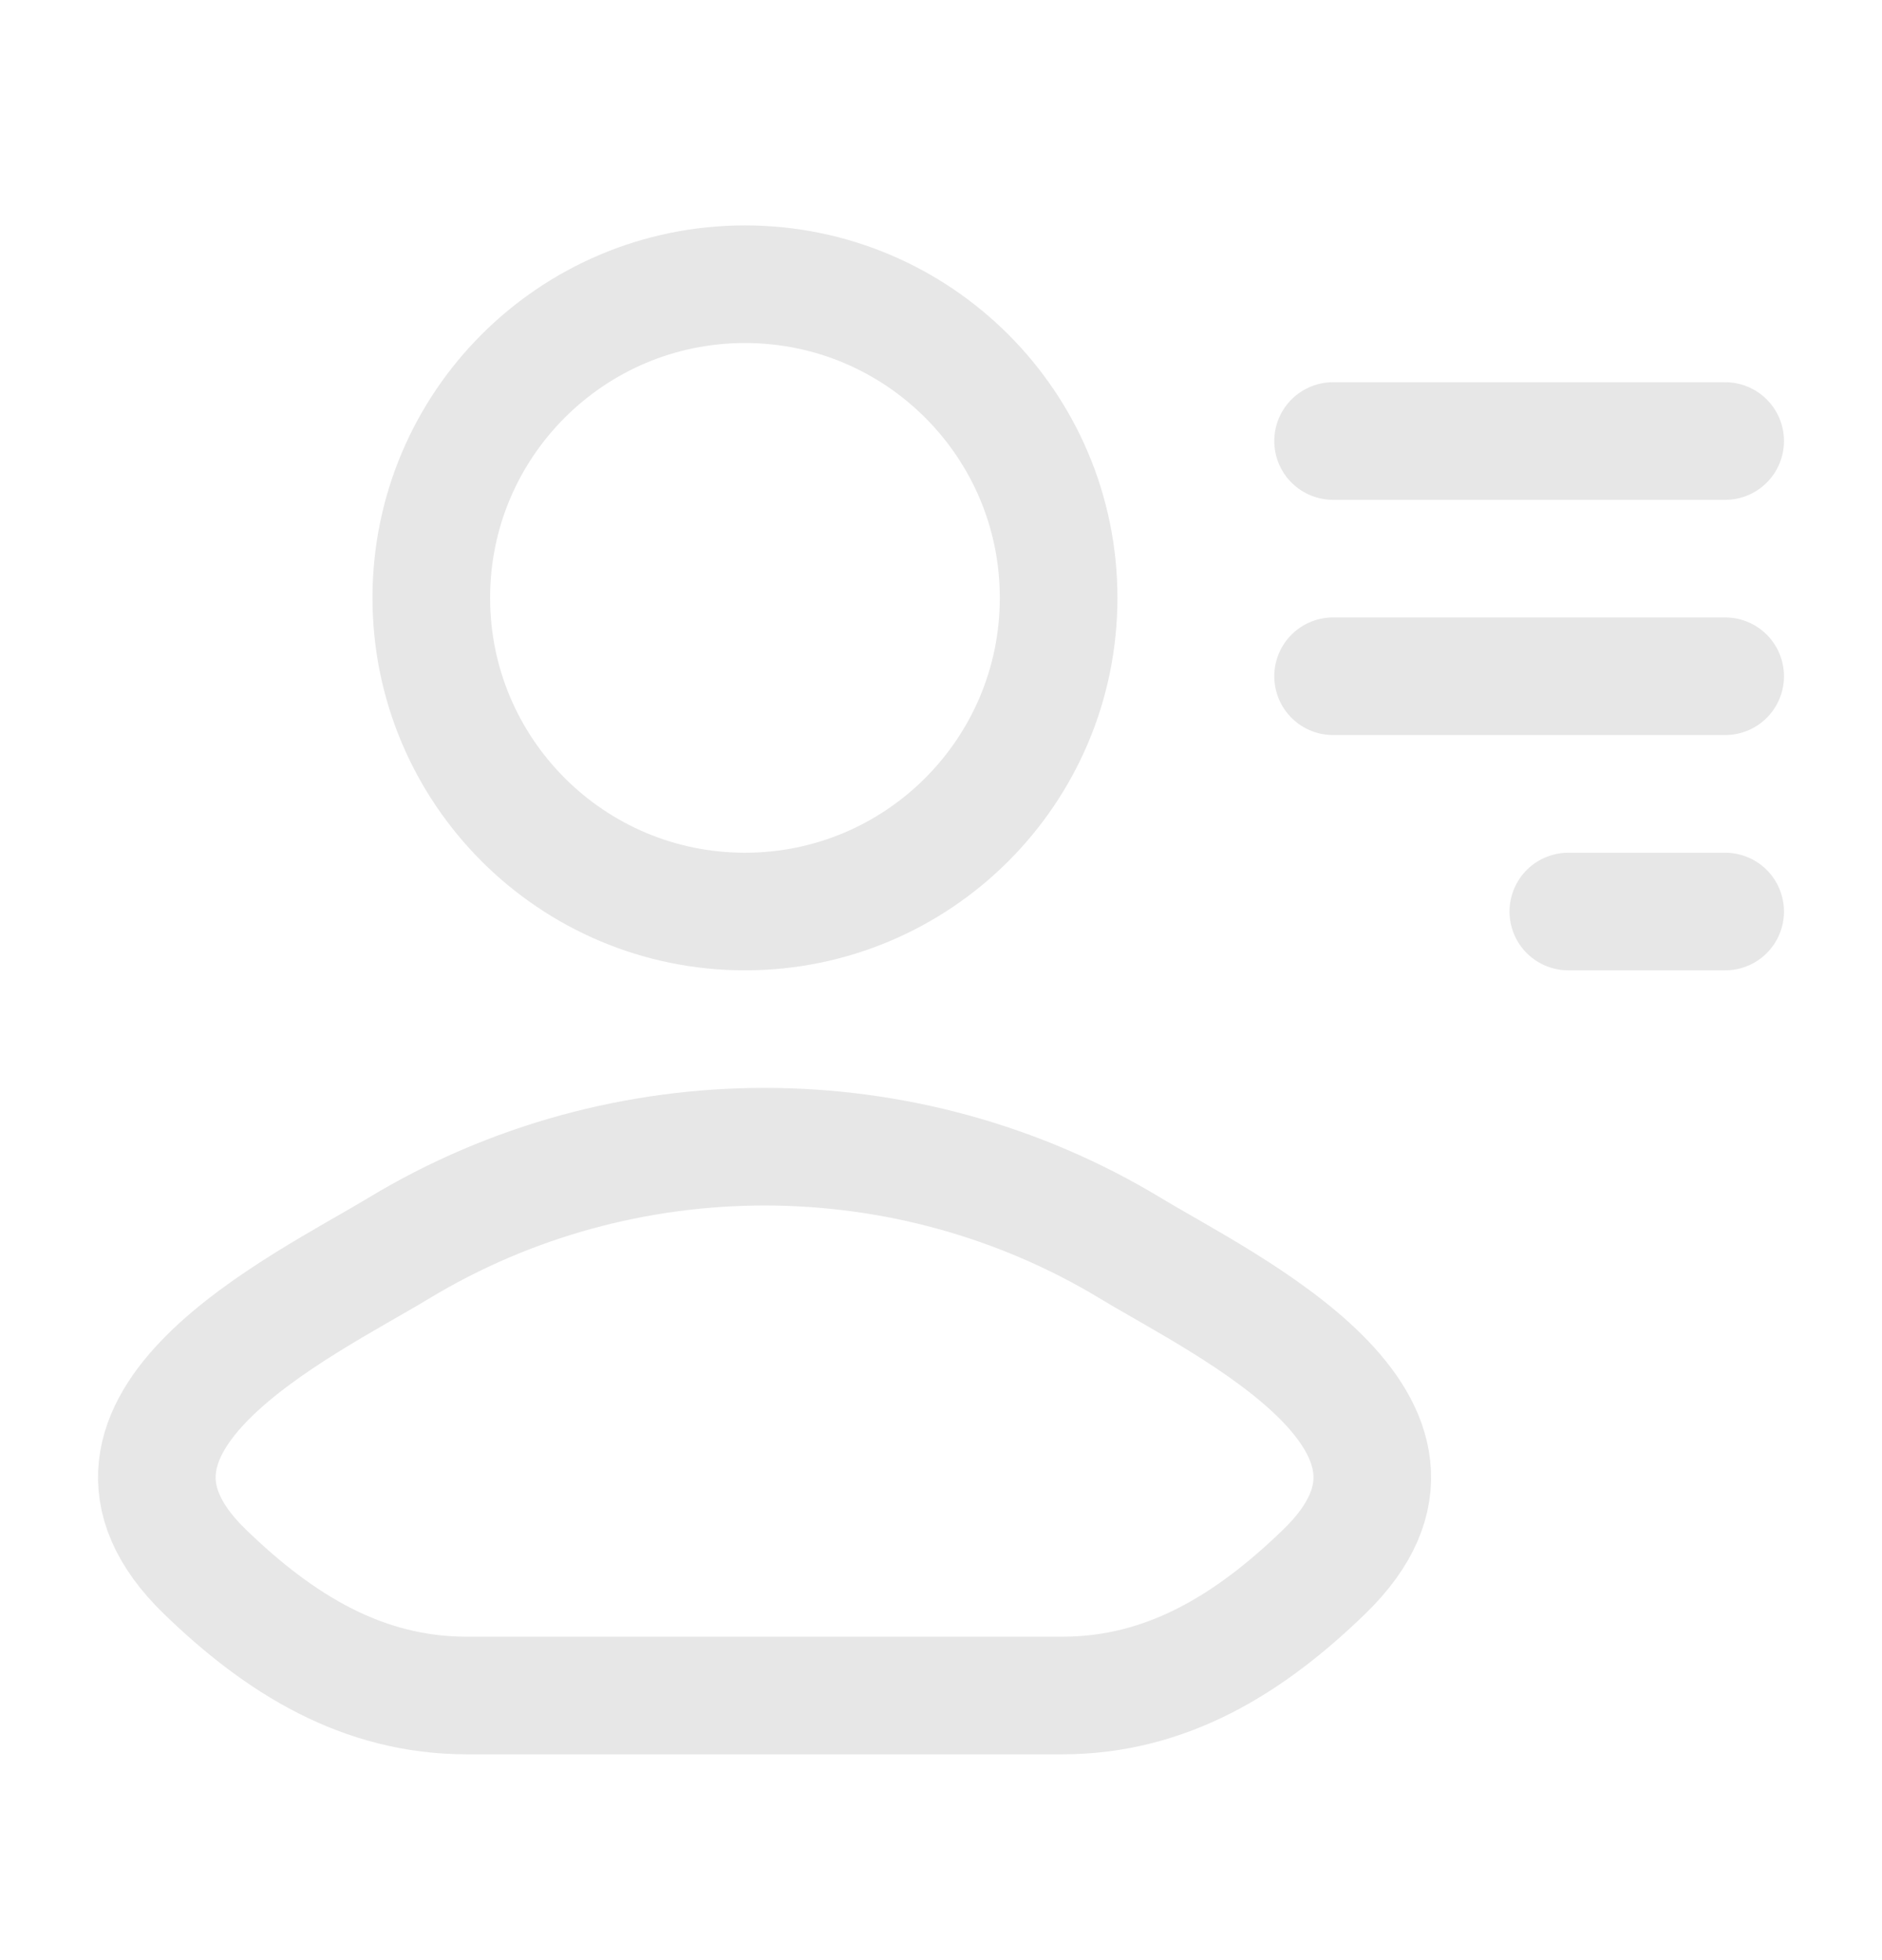 <svg width="24" height="25" viewBox="0 0 24 25" fill="none" xmlns="http://www.w3.org/2000/svg">
<path d="M5.081 15.922C3.862 16.659 0.668 18.164 2.614 20.047C3.564 20.968 4.623 21.625 5.953 21.625H13.547C14.877 21.625 15.936 20.968 16.886 20.047C18.832 18.164 15.638 16.659 14.419 15.922C11.562 14.193 7.938 14.193 5.081 15.922Z" stroke="#E7E7E7" stroke-width="1.5" stroke-linecap="round" stroke-linejoin="round"/>
<path d="M13.5 7.625C13.5 9.835 11.709 11.626 9.5 11.626C7.291 11.626 5.5 9.835 5.5 7.625C5.5 5.416 7.291 3.625 9.5 3.625C11.709 3.625 13.5 5.416 13.5 7.625Z" stroke="#E7E7E7" stroke-width="1.5"/>
<path d="M17 5.625H22" stroke="#E7E7E7" stroke-width="1.5" stroke-linecap="round" stroke-linejoin="round"/>
<path d="M17 8.625H22" stroke="#E7E7E7" stroke-width="1.5" stroke-linecap="round" stroke-linejoin="round"/>
<path d="M20 11.626H22" stroke="#E7E7E7" stroke-width="1.5" stroke-linecap="round" stroke-linejoin="round"/>
</svg>
